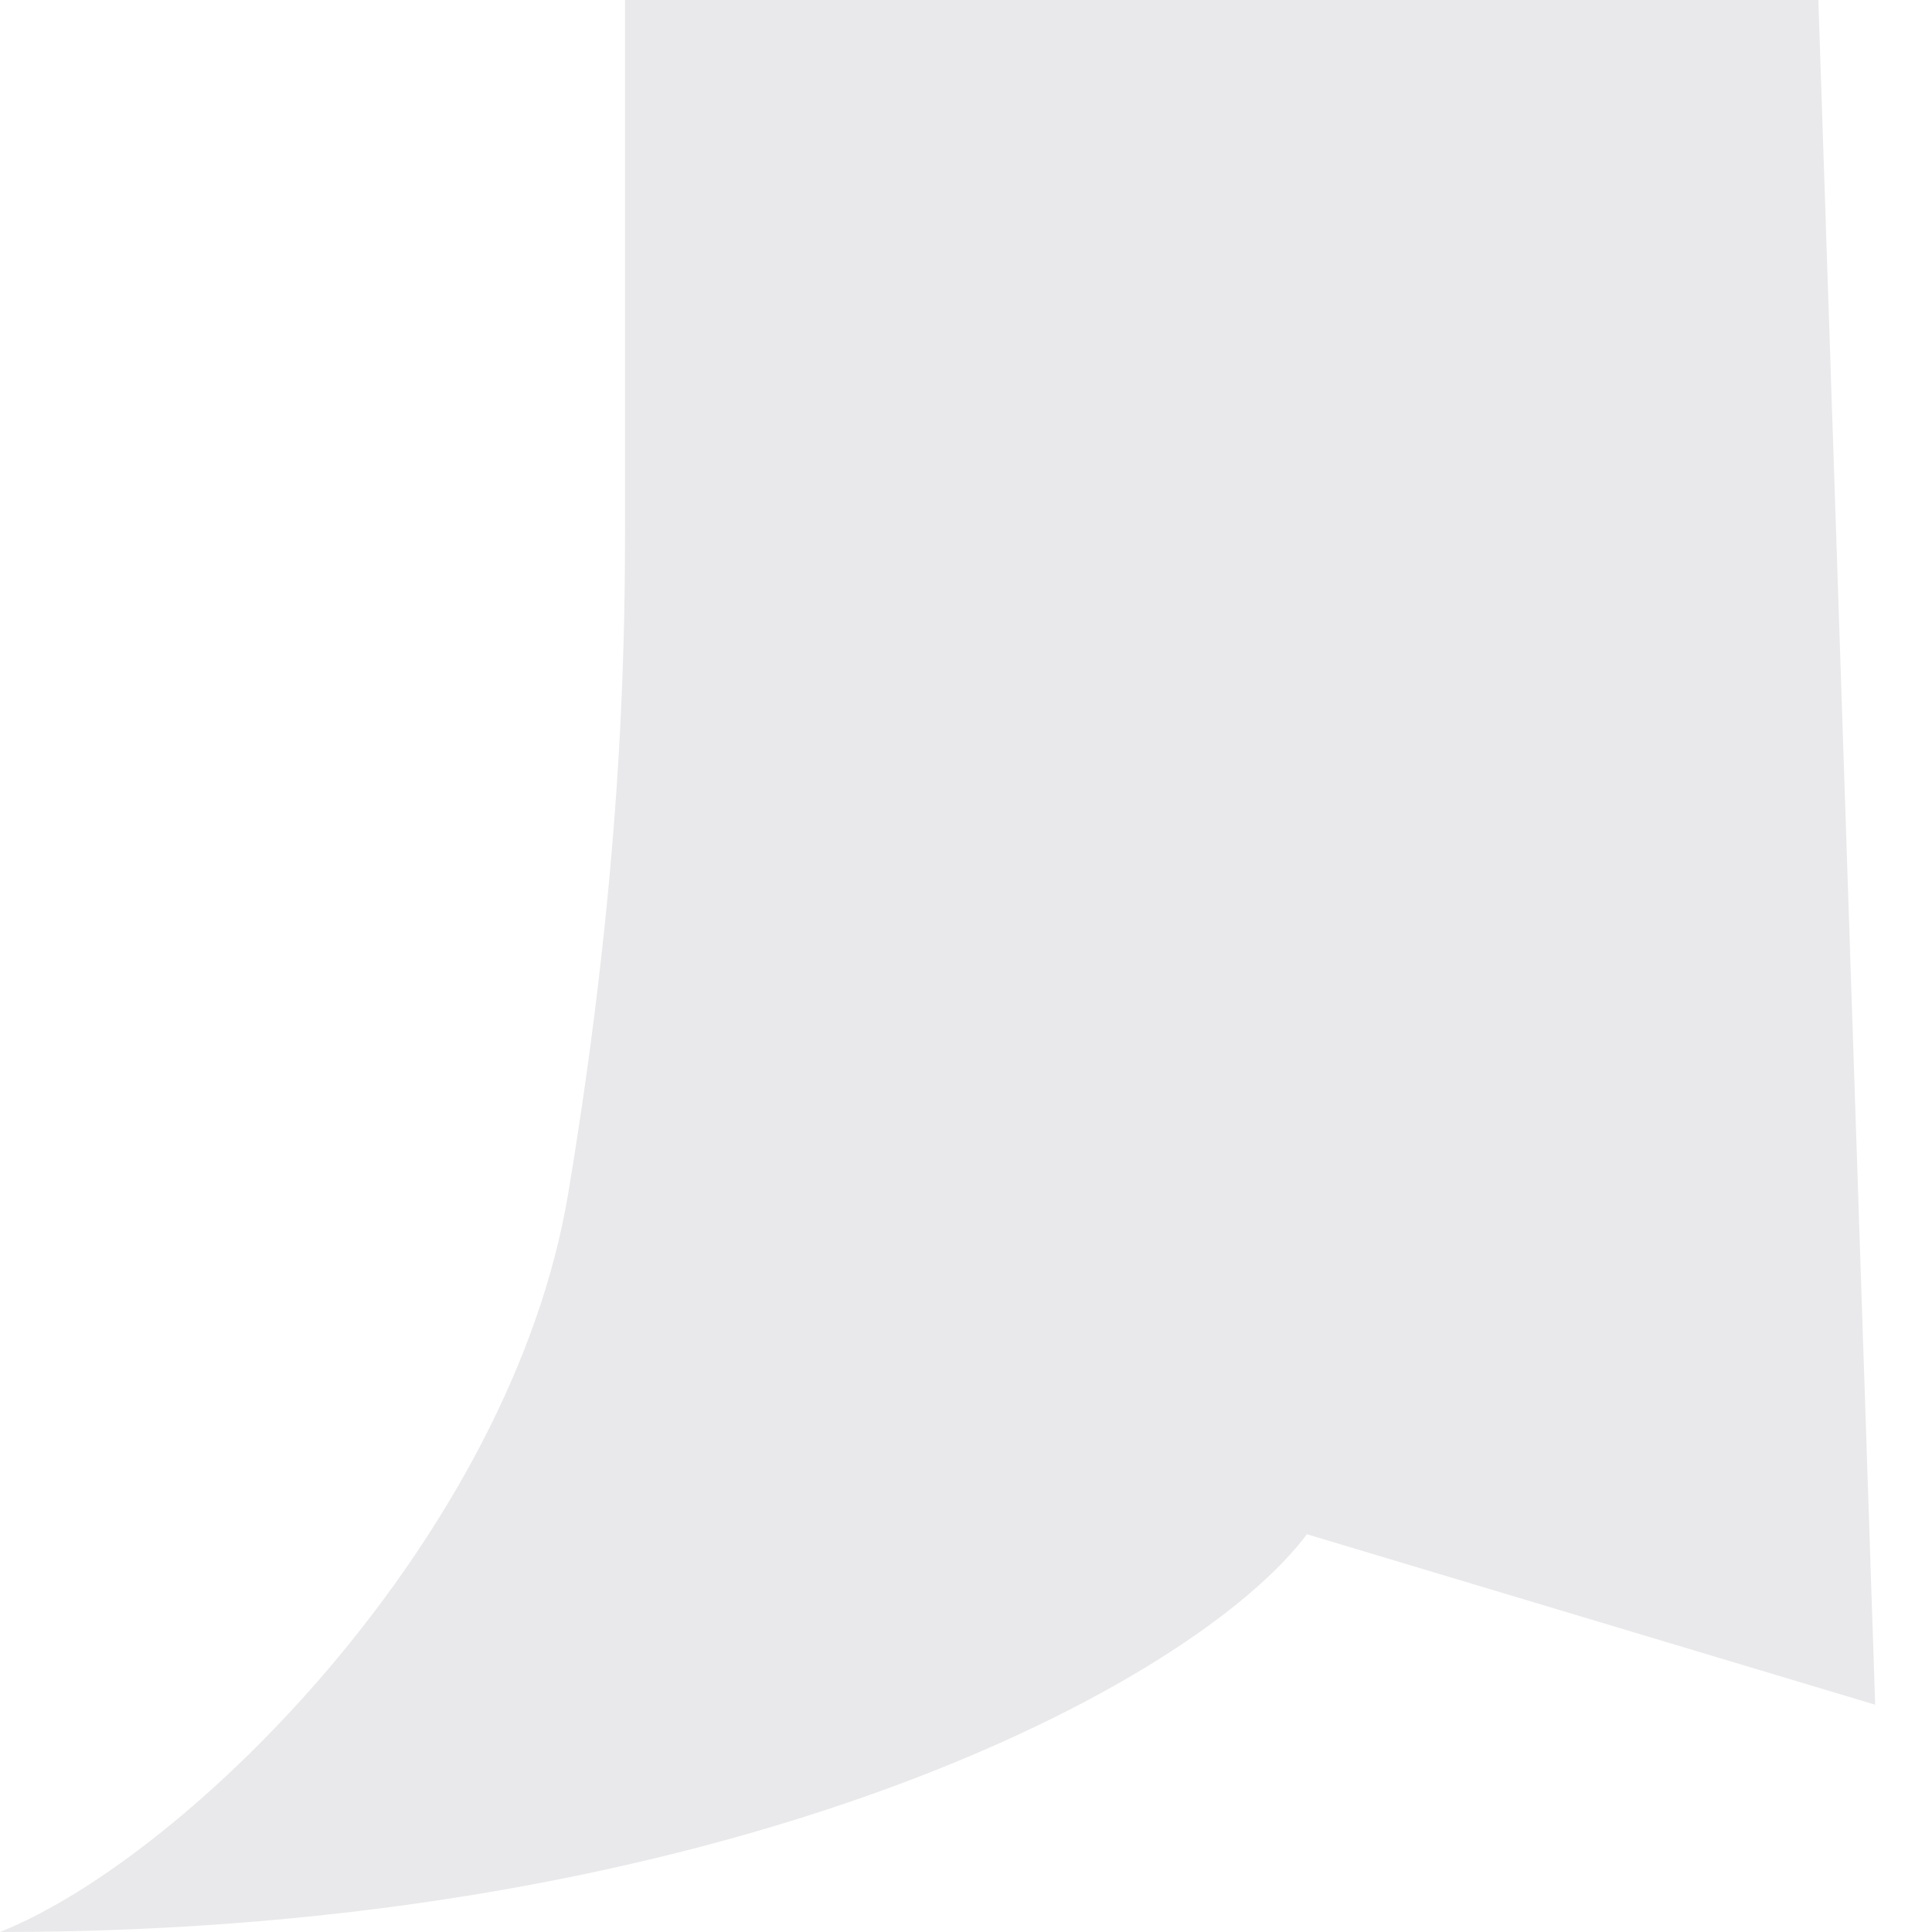 <svg width="17" height="17" viewBox="0 0 17 17" fill="none" xmlns="http://www.w3.org/2000/svg">
<path d="M5 10.5C4.499 13.509 1.667 16.333 0 17C6.4 17 10.5 14.833 11.5 13.5L16.5 15L16 0H5.5V2V4V4.5C5.5 5.5 5.5 7.5 5 10.5Z" fill="#E9E9EB"/>
</svg>
